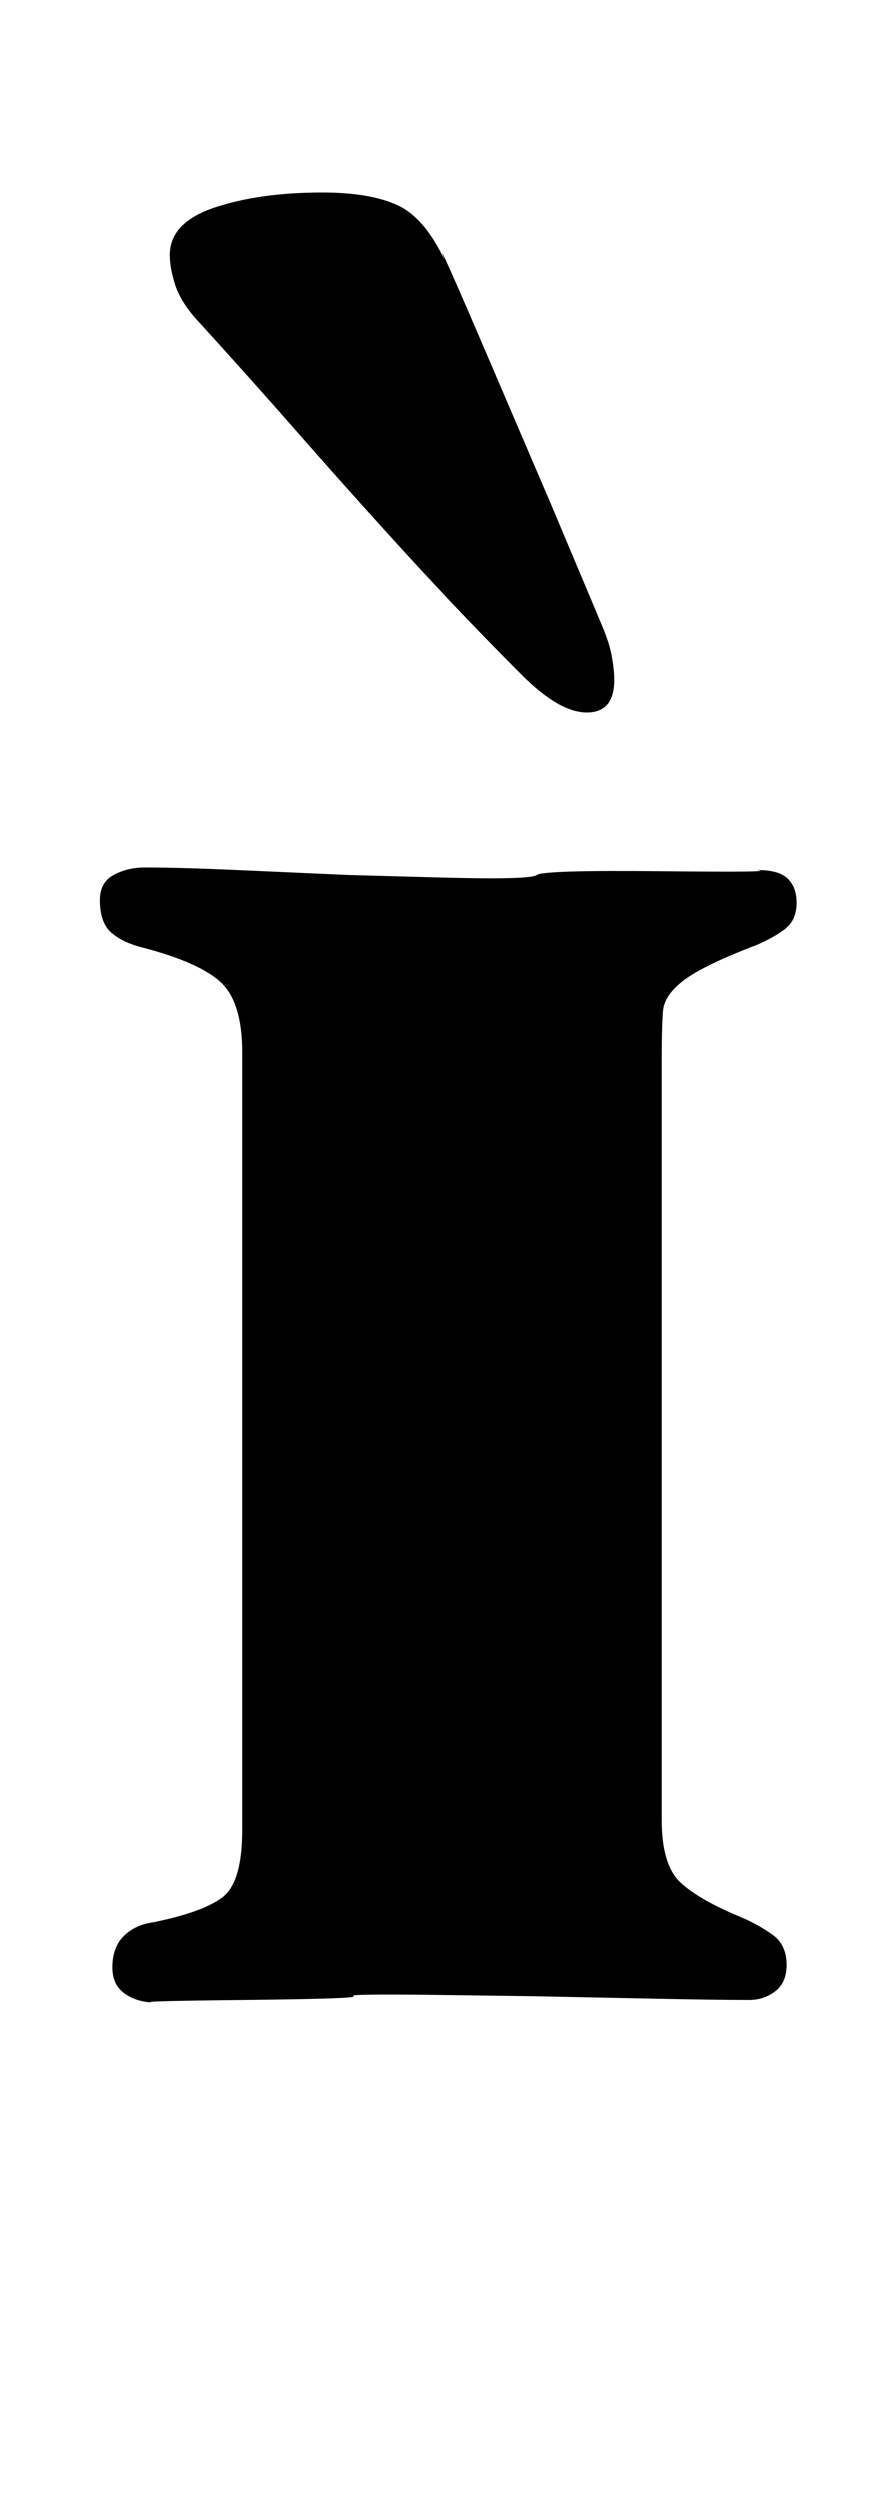 <?xml version="1.0" standalone="no"?>
<!DOCTYPE svg PUBLIC "-//W3C//DTD SVG 1.1//EN" "http://www.w3.org/Graphics/SVG/1.1/DTD/svg11.dtd" >
<svg xmlns="http://www.w3.org/2000/svg" xmlns:xlink="http://www.w3.org/1999/xlink" version="1.1" viewBox="-10 0 350 1000">
  <g transform="matrix(1 0 0 -1 0 800)">
   <path fill="currentColor"
d="M52 -1q-7 0 -12 3.5t-5 10.5q0 8 4.5 12.5t11.5 5.5q20 4 28 10t8 27v311q0 20 -8.5 28t-31.5 14q-8 2 -12.5 6t-4.5 13q0 7 5.5 10t12.5 3q14 0 36.5 -1l45 -2t36.5 -1t39 1t50 1.5t38 0.5q9 0 12.5 -3.5t3.5 -9.5q0 -7 -4.5 -10.5t-11.5 -6.5q-21 -8 -29 -14
t-8.5 -12.5t-0.5 -18.5v-305q0 -18 7.5 -25t24.5 -14q7 -3 12.5 -7t5.5 -12q0 -7 -4.5 -10.5t-10.5 -3.5q-13 0 -37.5 0.5l-49 1t-37.5 0.5t-34.5 -0.5t-43.5 -1.5t-36 -1zM225 515q11 0 11 13q0 4 -1 9.5t-4 12.5l-20 47.5t-24 56t-19 42.5q-8 17 -19 22t-30 5
q-25 0 -43 -6t-18 -19q0 -5 2 -11.5t8 -13.5q21 -23 42.5 -47.5t43.5 -48.5t45 -47q15 -15 26 -15z" />
  </g>

</svg>
